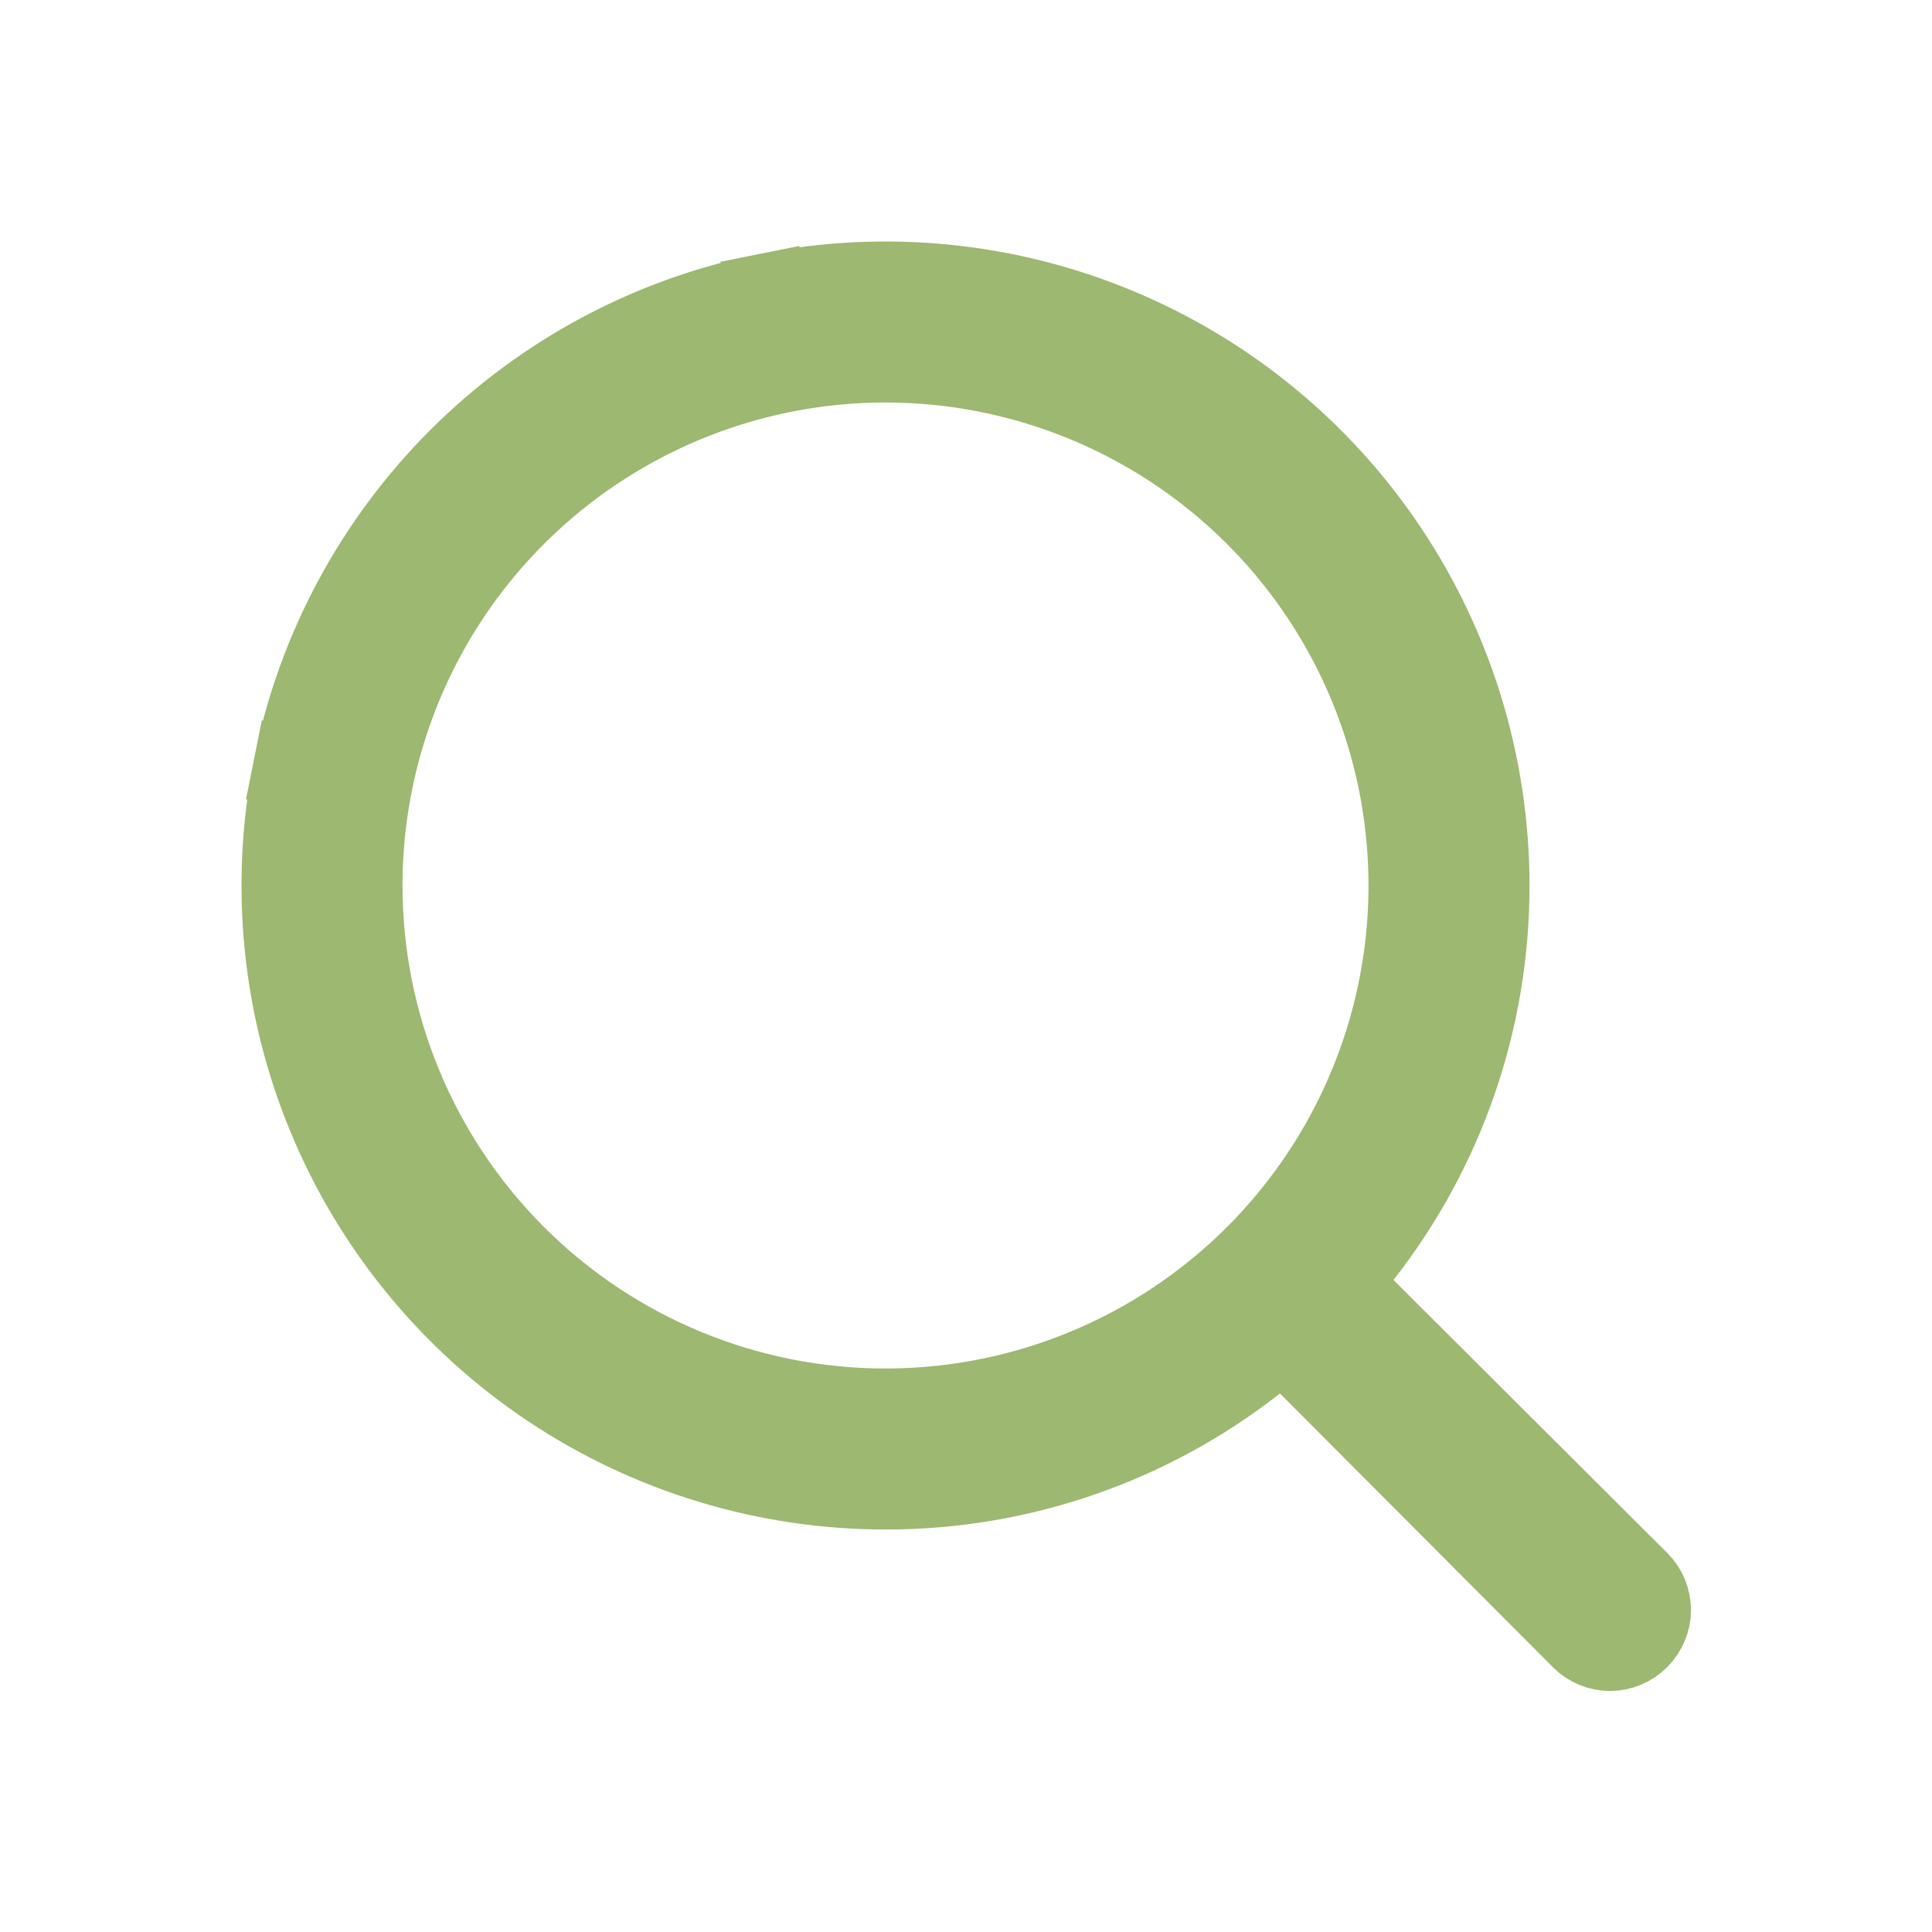 <svg width="24" height="24" viewBox="0 0 24 24" fill="none" xmlns="http://www.w3.org/2000/svg">
<path d="M20.357 19.644L20.358 19.645C20.405 19.692 20.442 19.747 20.467 19.808C20.493 19.869 20.506 19.934 20.506 20C20.506 20.066 20.493 20.131 20.467 20.192C20.442 20.253 20.405 20.308 20.358 20.355L20.355 20.358C20.308 20.405 20.253 20.442 20.192 20.467C20.131 20.493 20.066 20.506 20 20.506C19.934 20.506 19.869 20.493 19.808 20.467C19.747 20.442 19.692 20.405 19.645 20.358L19.644 20.357L16.254 16.957L15.941 16.642L15.591 16.917C14.282 17.944 12.665 18.502 11.001 18.5H11C9.517 18.5 8.067 18.06 6.833 17.236C5.6 16.412 4.639 15.241 4.071 13.87C3.503 12.5 3.355 10.992 3.644 9.537L3.154 9.439L3.644 9.537C3.933 8.082 4.648 6.746 5.697 5.697C6.746 4.648 8.082 3.933 9.537 3.644L9.439 3.154L9.537 3.644C10.992 3.355 12.5 3.503 13.87 4.071C15.241 4.639 16.412 5.6 17.236 6.833C18.06 8.067 18.5 9.517 18.5 11V11.001C18.502 12.665 17.944 14.282 16.917 15.591L16.642 15.941L16.957 16.254L20.357 19.644ZM5.595 7.389C4.881 8.458 4.5 9.714 4.5 11C4.5 12.724 5.185 14.377 6.404 15.596C7.623 16.815 9.276 17.5 11 17.5C12.286 17.5 13.542 17.119 14.611 16.404C15.68 15.69 16.513 14.675 17.005 13.487C17.497 12.3 17.626 10.993 17.375 9.732C17.124 8.471 16.505 7.313 15.596 6.404C14.687 5.495 13.529 4.876 12.268 4.625C11.007 4.374 9.7 4.503 8.513 4.995C7.325 5.487 6.31 6.32 5.595 7.389Z" fill="#9DB870" stroke="#9DB870"/>
</svg>
